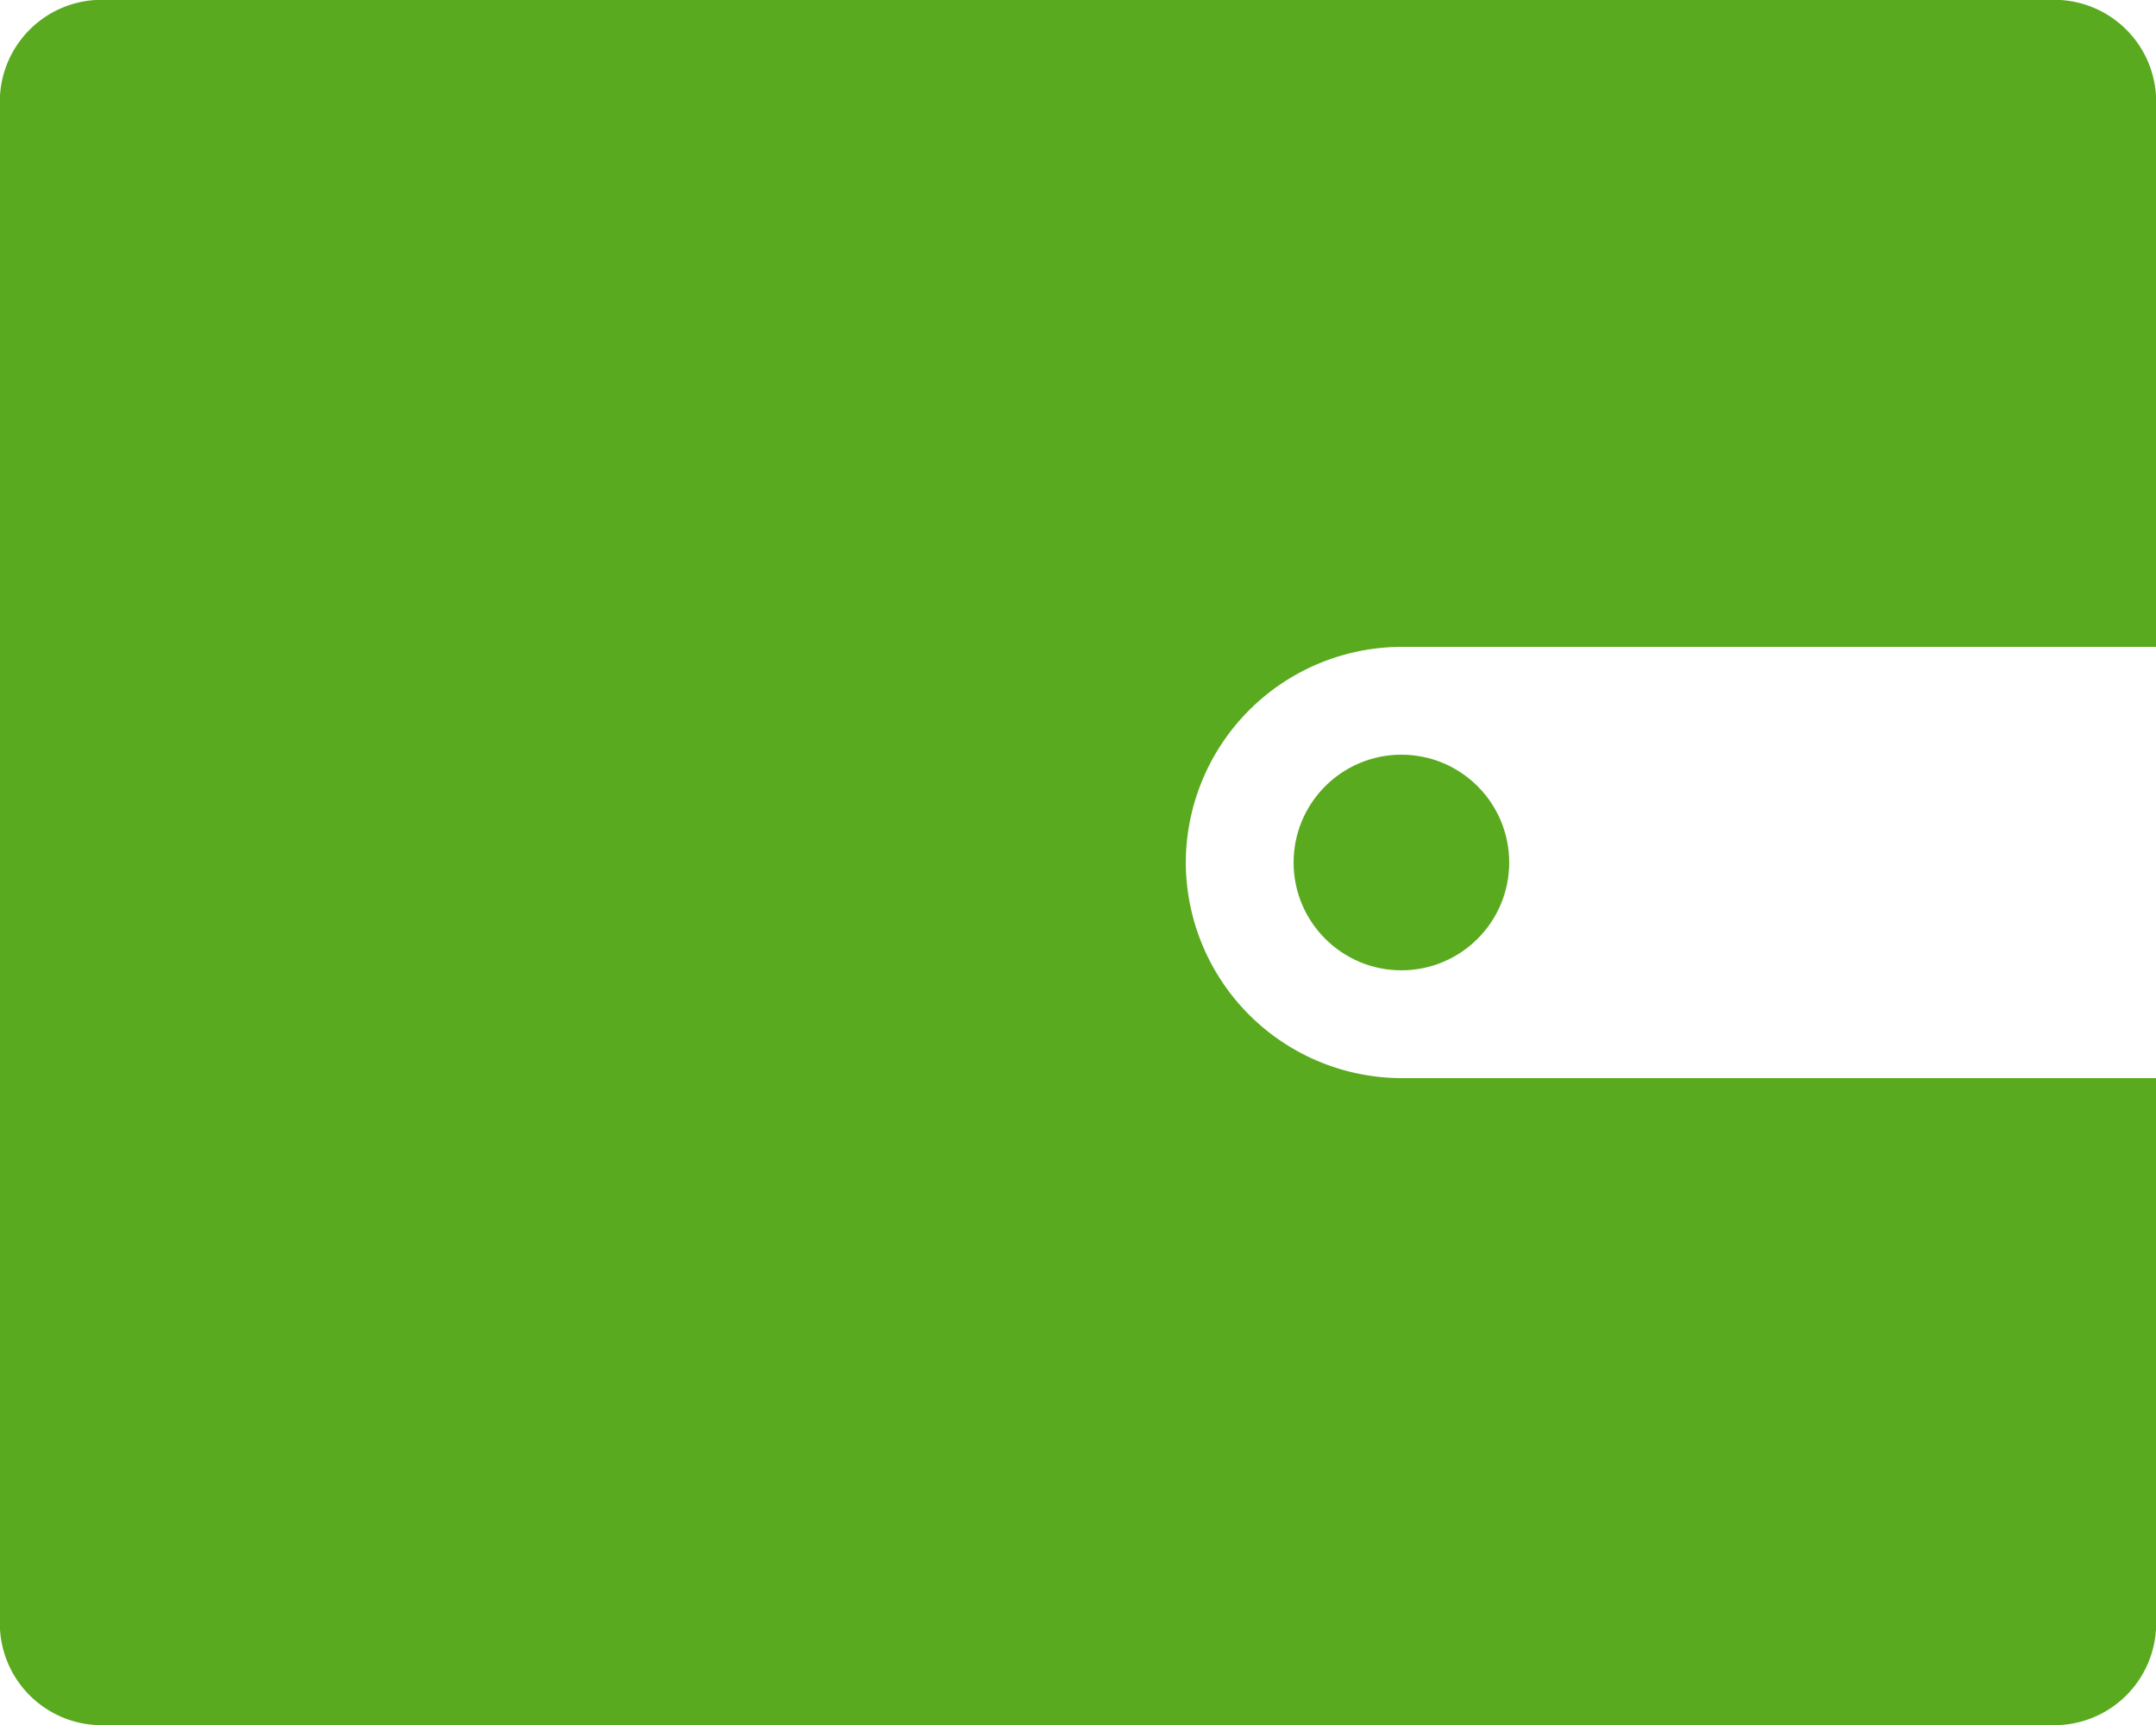 <svg xmlns="http://www.w3.org/2000/svg" viewBox="0 0 20 16"><defs><style>.cls-1{fill:#5aaa1f}</style></defs><g id="Слой_2" data-name="Слой 2"><g id="Слой_1-2" data-name="Слой 1"><path class="cls-1" d="M19 0H1a.945.945 0 00-1 1v14a.945.945 0 001 1h18a.945.945 0 001-1v-5h-7a2.006 2.006 0 01-2-2 2.006 2.006 0 012-2h7V1a.945.945 0 00-1-1z"/><circle class="cls-1" cx="13" cy="8" r="1"/></g></g></svg>
